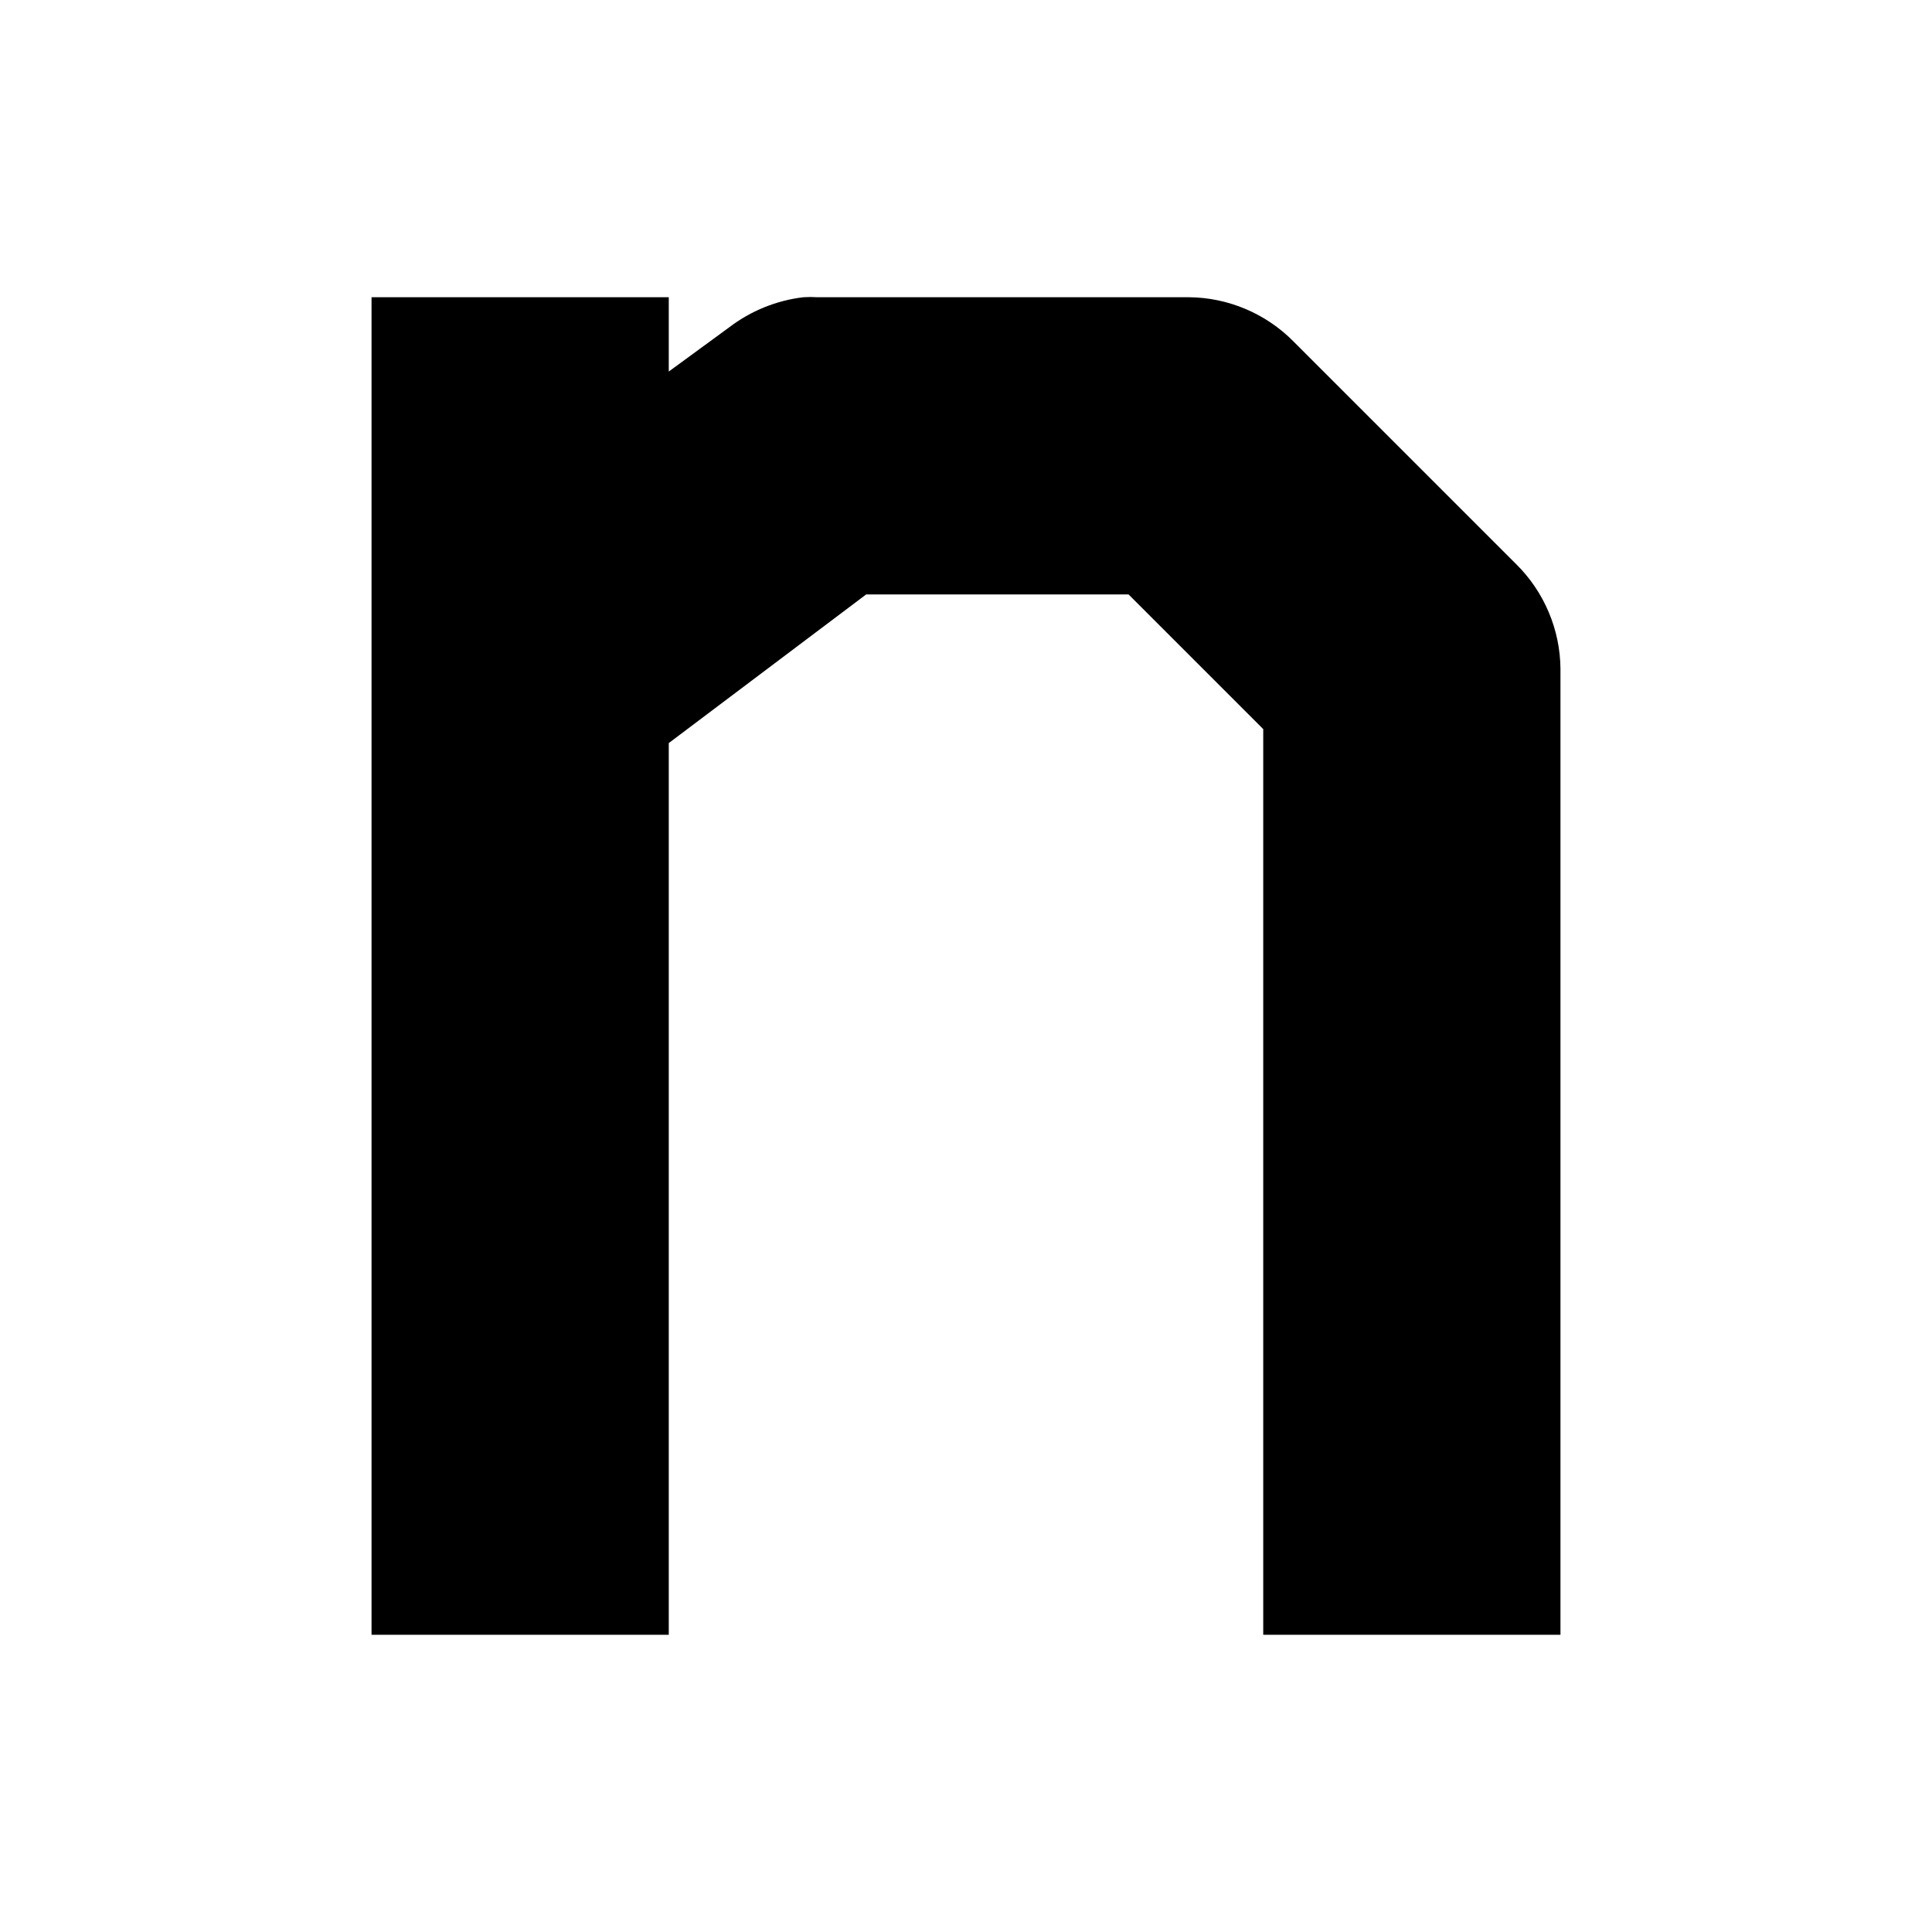 <svg fill="#000000" xmlns="http://www.w3.org/2000/svg" viewBox="0 0 26 26" width="50px" height="50px"><path d="M 5 4 L 5 22 L 9 22 L 9 10 L 11.656 8 L 15.188 8 L 17 9.812 L 17 22 L 21 22 L 21 9 C 20.996 8.473 20.781 7.965 20.406 7.594 L 17.406 4.594 C 17.035 4.219 16.527 4.004 16 4 L 11 4 C 10.938 3.996 10.875 3.996 10.812 4 C 10.449 4.043 10.102 4.184 9.812 4.406 L 9 5 L 9 4 Z"/></svg>